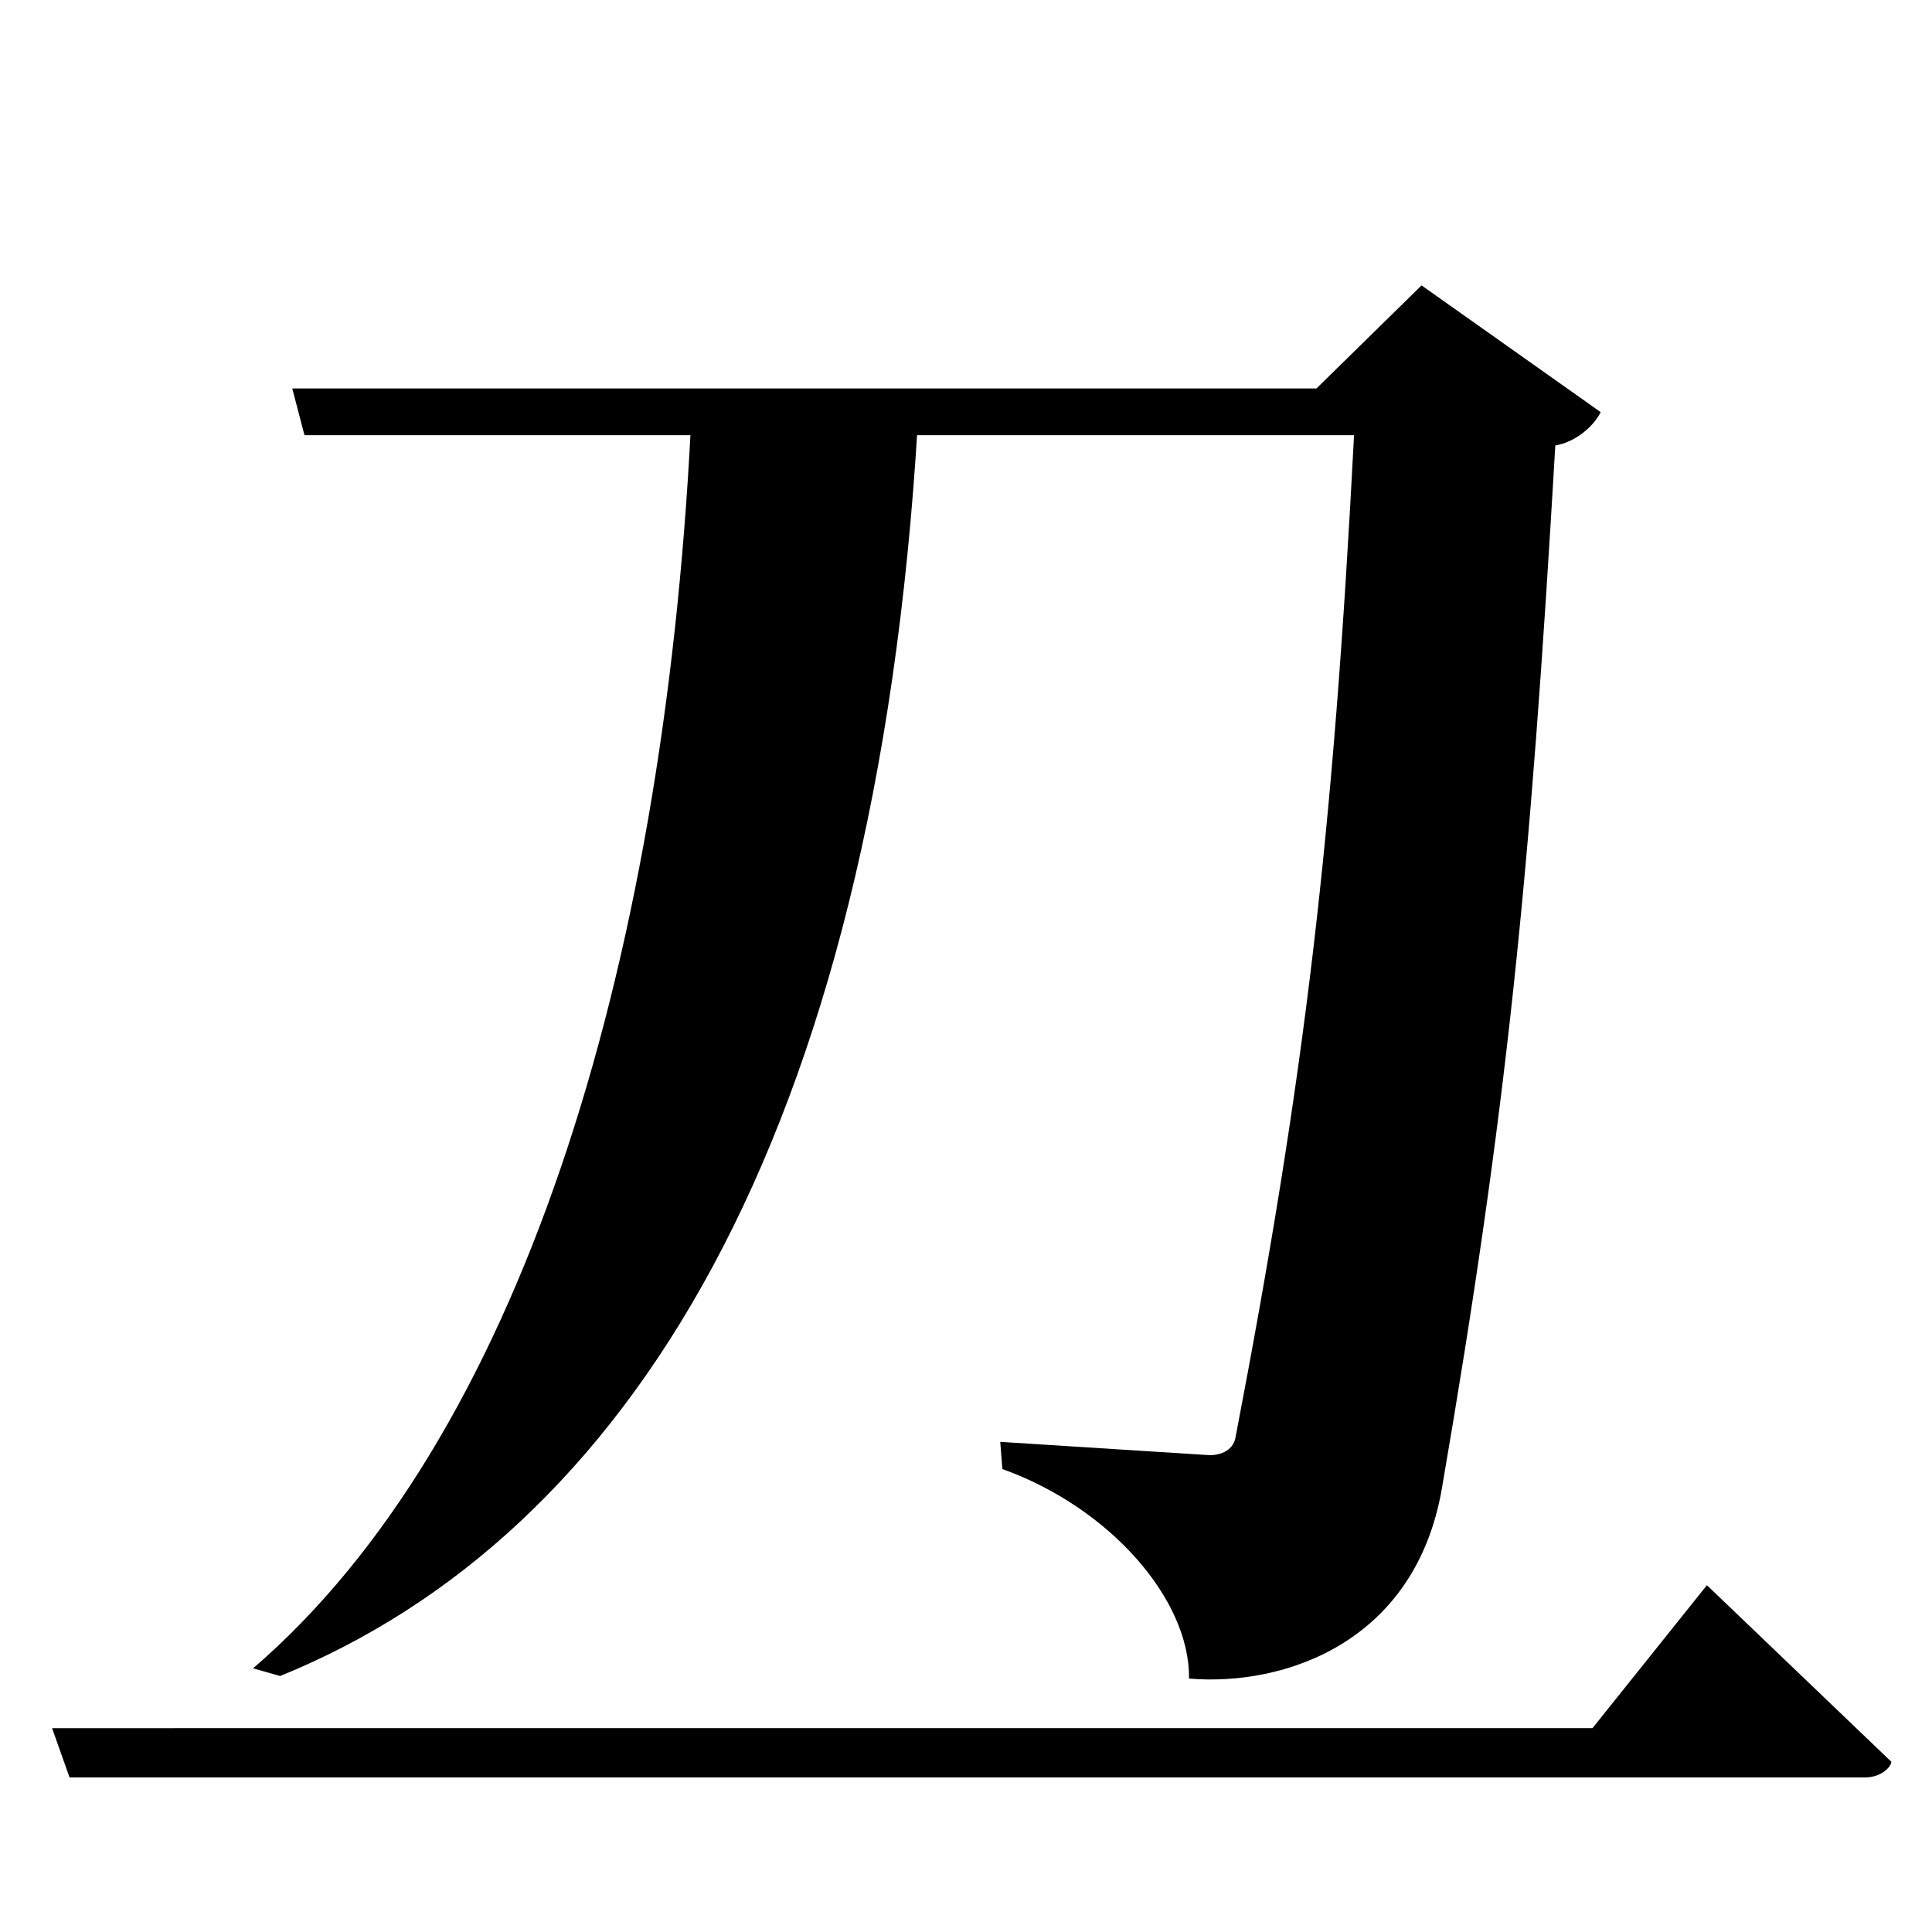 <?xml version="1.0" encoding="UTF-8" standalone="no"?>
<svg viewBox="0 0 2000 2000" version="1.1" xmlns="http://www.w3.org/2000/svg" xmlns:sodipodi="http://sodipodi.sourceforge.net/DTD/sodipodi-0.dtd">
	
      <path sodipodi:nodetypes="ccsscccscccccc" d="M 315.199,450.508 H 1401.709 C 1380,868 1351,1113 1278.909,1488.438 c -2.816,14.666 -18.471,18.473 -27.96,17.87 l -215.5,-13.69 2.211,28.14 c 111.4,39.94 194.3,135.1 193.2,216.9 98.42,8.252 234.301,-37.062 261.8,-197 C 1560,1149 1584,908 1610.06,461.128 c 18.7,-2.854 38.84,-18.07 46.94,-34.49 l -185.4,-131.2 -108.8,106.7 H 302.552 Z" id="path2300"></path>
      <path sodipodi:nodetypes="ccccc" id="path2302" d="M 715,445.366 C 685.945,1009.739 536,1491 262,1727.056 L 290,1735 C 649,1589 905.847,1180.973 950,440 Z"></path>
      <path sodipodi:nodetypes="csccccc" d="m 72,1840 h 1858.63 c 16.85,0 27.23,-11.08 27.23,-16.26 L 1767,1641 1648.56,1788.94 53.92,1788.99 Z" id="path2306"></path>
    
</svg>
